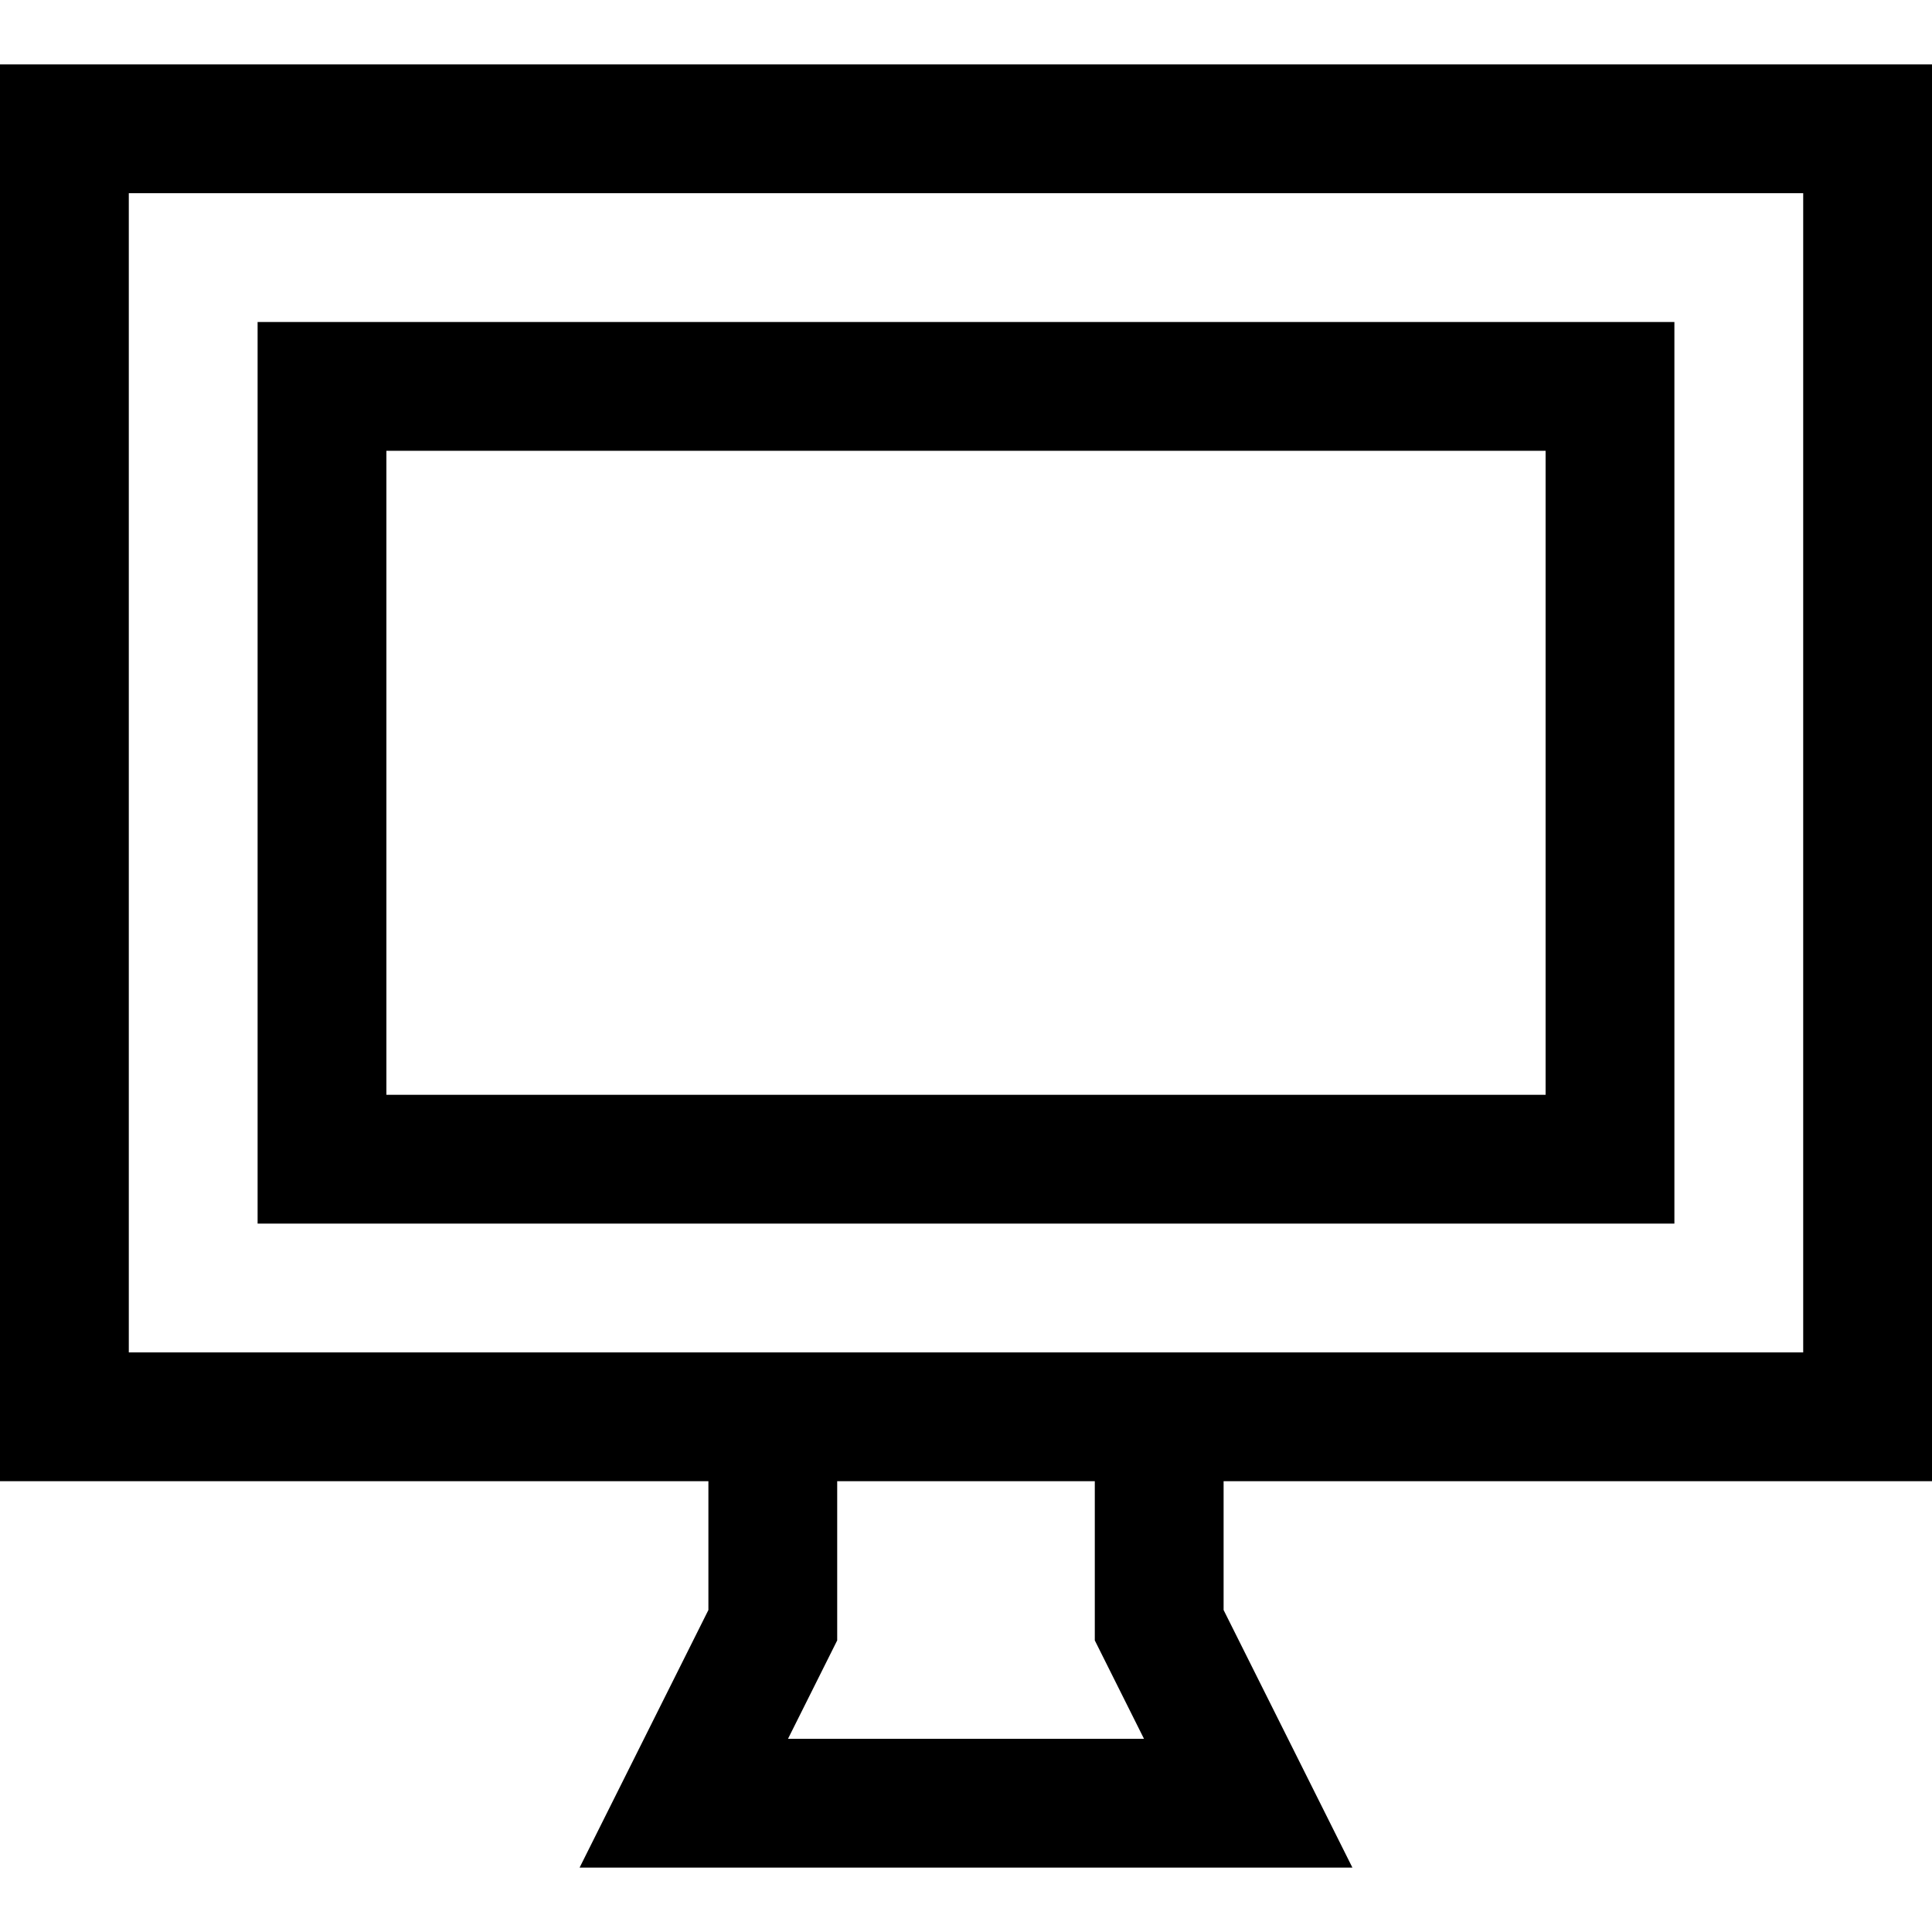 <?xml version="1.0" encoding="iso-8859-1"?>
<!-- Generator: Adobe Illustrator 14.0.0, SVG Export Plug-In . SVG Version: 6.00 Build 43363)  -->
<!DOCTYPE svg PUBLIC "-//W3C//DTD SVG 1.1//EN" "http://www.w3.org/Graphics/SVG/1.1/DTD/svg11.dtd">
<svg version="1.1" id="Layer_1" xmlns="http://www.w3.org/2000/svg" xmlns:xlink="http://www.w3.org/1999/xlink" x="0px" y="0px"
	 width="30px" height="30px" viewBox="0 0 30 30" style="enable-background:new 0 0 30 30;" xml:space="preserve">
<path d="M30,23V1H0v22h11v2l-2,4h12l-2-4v-2H30z M12.236,27L13,25.472V23h4v2.472L17.764,27H12.236z M2,21V3h26v18H2z M4,19h22V5H4
	V19z M6,7h18v10H6V7z"/>
</svg>
